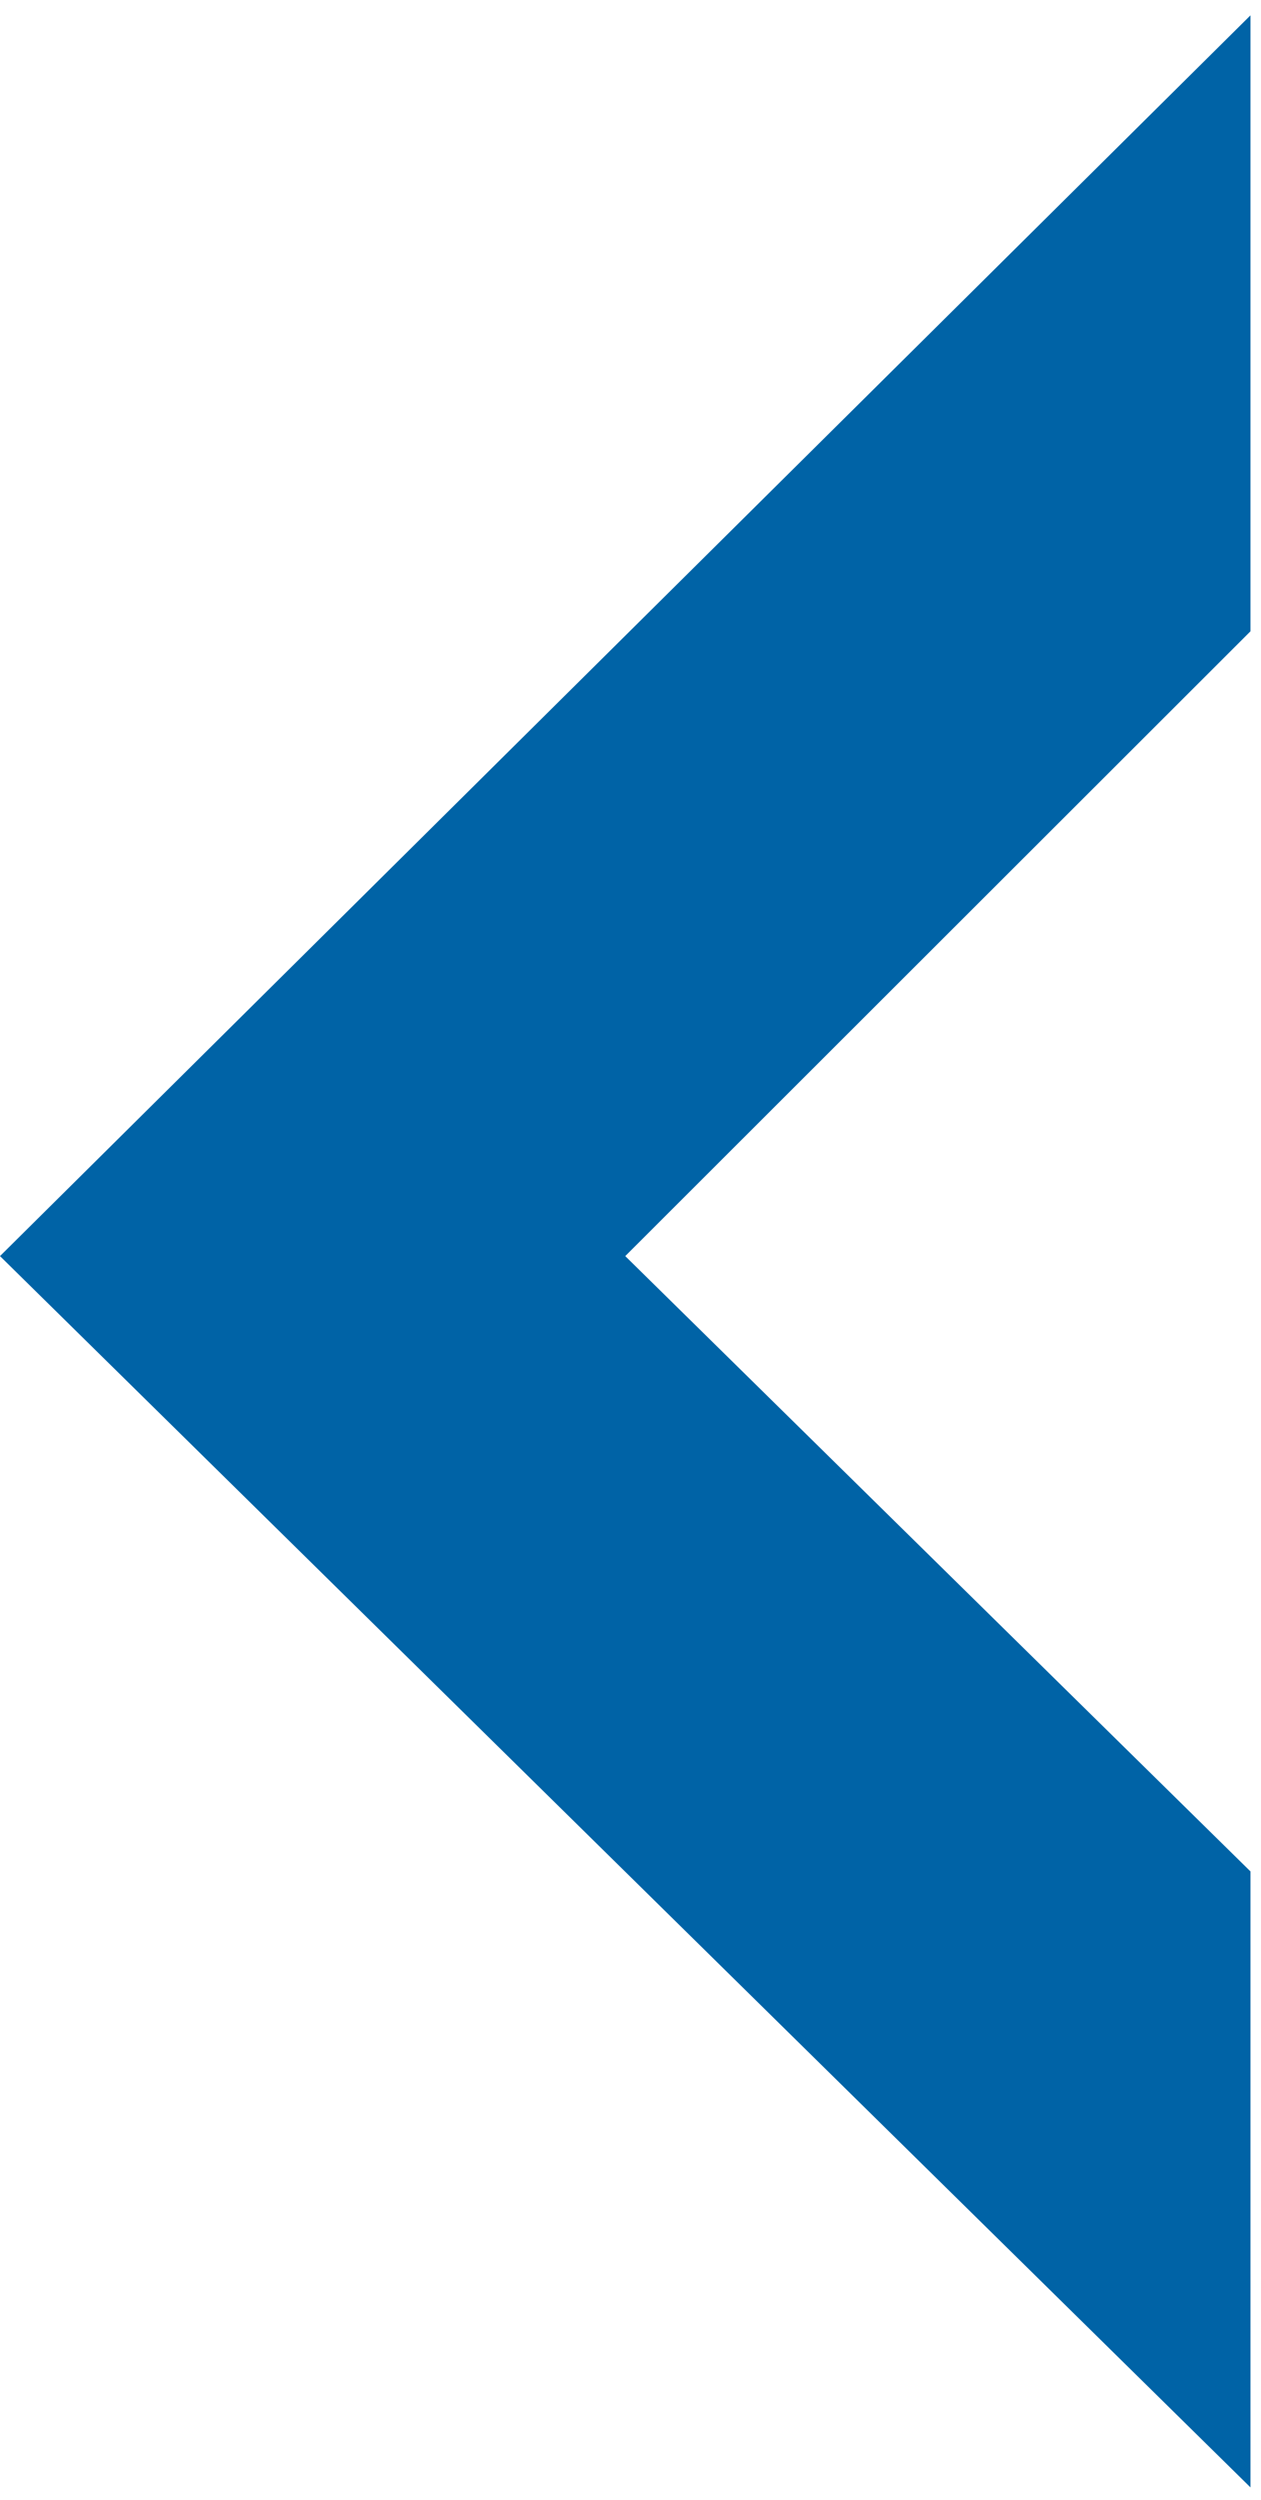 <?xml version="1.0" encoding="UTF-8"?>
<svg width="55px" height="109px" viewBox="0 0 55 109" version="1.1" xmlns="http://www.w3.org/2000/svg" xmlns:xlink="http://www.w3.org/1999/xlink">
    <!-- Generator: Sketch 46 (44423) - http://www.bohemiancoding.com/sketch -->
    <title>Page 1</title>
    <desc>Created with Sketch.</desc>
    <defs></defs>
    <g id="Page-1" stroke="none" stroke-width="1" fill="none" fill-rule="evenodd">
        <g id="Desktop-HD-Copy-7" transform="translate(-368, -2374)" fill="#0063A6">
            <g id="Group" transform="translate(368, 2374)">
                <polygon id="Page-1" points="0 54.771 54.541 108.461 54.541 81.602 27.271 54.771 54.541 27.527 54.541 0.669"></polygon>
            </g>
        </g>
    </g>
</svg>